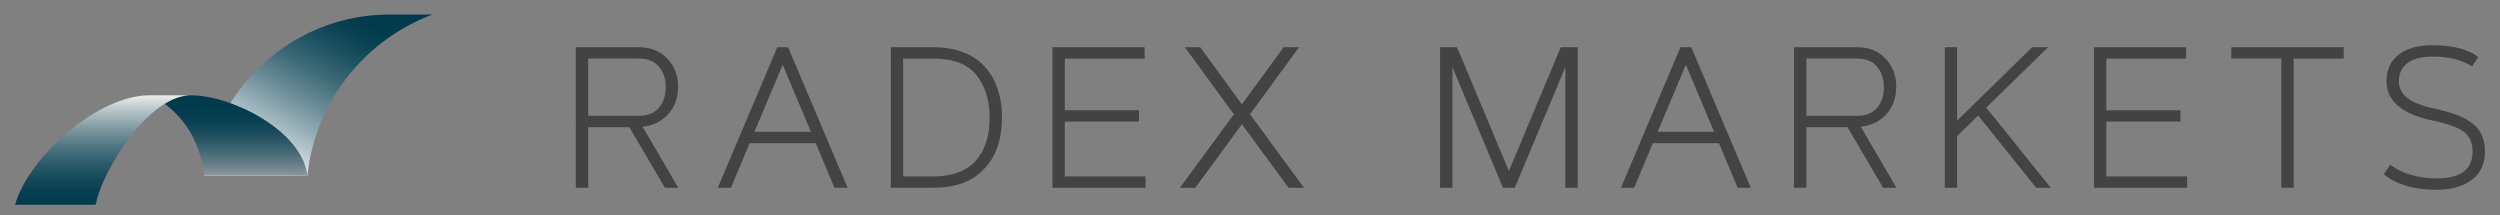 <?xml version="1.0" encoding="utf-8"?>
<!-- Generator: Adobe Illustrator 24.0.1, SVG Export Plug-In . SVG Version: 6.00 Build 0)  -->
<svg version="1.1" id="Layer_1" xmlns="http://www.w3.org/2000/svg" xmlns:xlink="http://www.w3.org/1999/xlink" x="0px" y="0px"
	 viewBox="0 0 1920 165.33" style="enable-background:new 0 0 1920 165.33;" xml:space="preserve">
<rect x="0" y="0" width="1920" height="165.33" fill="#808080" stroke="none"/>
<g>
	<linearGradient id="SVGID_1_" gradientUnits="userSpaceOnUse" x1="293.969" y1="-25.624" x2="205.534" y2="133.08">
		<stop  offset="0.241" style="stop-color:#003B4D"/>
		<stop  offset="0.306" style="stop-color:#084152"/>
		<stop  offset="0.406" style="stop-color:#1C5161"/>
		<stop  offset="0.526" style="stop-color:#3E6B78"/>
		<stop  offset="0.663" style="stop-color:#6E8F9A"/>
		<stop  offset="0.814" style="stop-color:#AABEC4"/>
		<stop  offset="0.975" style="stop-color:#F3F6F7"/>
		<stop  offset="1" style="stop-color:#FFFFFF"/>
	</linearGradient>
	<path style="fill:url(#SVGID_1_);" d="M236.09,134.83c6.03-57.01,44.27-104.42,96.18-123.68h-32.89
		c-72.66,0-132.75,53.76-142.69,123.68H236.09z"/>
	<linearGradient id="SVGID_2_" gradientUnits="userSpaceOnUse" x1="181.259" y1="44.465" x2="181.259" y2="144.572">
		<stop  offset="0.374" style="stop-color:#003B4D"/>
		<stop  offset="0.451" style="stop-color:#053E50"/>
		<stop  offset="0.543" style="stop-color:#144858"/>
		<stop  offset="0.644" style="stop-color:#2C5866"/>
		<stop  offset="0.75" style="stop-color:#4E6F7A"/>
		<stop  offset="0.86" style="stop-color:#7A8B92"/>
		<stop  offset="0.959" style="stop-color:#A7A9AC"/>
	</linearGradient>
	<path style="fill:url(#SVGID_2_);" d="M236.1,134.82h-79.41c-2.13-23.23-13.85-43.29-30.27-55.07c6.63-4.13,13.42-6.57,19.99-6.57
		C177.7,73.18,231.81,99.99,236.1,134.82z"/>
	<linearGradient id="SVGID_3_" gradientUnits="userSpaceOnUse" x1="78.984" y1="156.961" x2="78.984" y2="71.012">
		<stop  offset="0" style="stop-color:#003B4D"/>
		<stop  offset="0.104" style="stop-color:#053F50"/>
		<stop  offset="0.23" style="stop-color:#144A5A"/>
		<stop  offset="0.367" style="stop-color:#2C5C6B"/>
		<stop  offset="0.512" style="stop-color:#4E7682"/>
		<stop  offset="0.664" style="stop-color:#7A969F"/>
		<stop  offset="0.818" style="stop-color:#AFBEC3"/>
		<stop  offset="0.959" style="stop-color:#E6E7E8"/>
	</linearGradient>
	<path style="fill:url(#SVGID_3_);" d="M146.41,73.18c-6.57,0-13.36,2.44-19.99,6.57c-25.21,15.67-48.59,55.6-53,77.47H11.56
		c11.23-37.89,63.86-84.04,103.26-84.04H146.41z"/>
</g>
<path style="fill:#434343;" d="M451.73,144.23h-9.49V36.25h48.18c9.22,0,16.58,2.91,22.09,8.74c5.51,5.82,8.27,12.95,8.27,21.39
	c0,8.43-2.47,15.46-7.41,21.08c-4.94,5.62-11.56,8.91-19.85,9.86l27.41,46.91h-10.24l-27.33-46.54h-31.63V144.23z M490.51,44.98
	h-38.78v43.98h38.78c6.83,0,12-2.06,15.51-6.17c3.51-4.12,5.27-9.39,5.27-15.81s-1.76-11.7-5.27-15.81
	C502.5,47.04,497.33,44.98,490.51,44.98z"/>
<path style="fill:#434343;" d="M575.73,109.97l-14.38,34.26h-10.09l45.71-107.98h8.28l45.71,107.98h-10.09l-14.38-34.26H575.73z
	 M601.11,49.72l-21.69,51.51h43.37L601.11,49.72z"/>
<path style="fill:#434343;" d="M769.54,89.11c0,6.93-0.65,13.08-1.96,18.45c-2.7,11.19-8.29,20.11-16.76,26.73
	c-8.47,6.63-19.87,9.94-34.2,9.94h-32.47V36.25h32.47c8.97,0,16.89,1.38,23.75,4.14c6.87,2.76,12.4,6.6,16.61,11.52
	c4.21,4.92,7.34,10.59,9.4,17.02C768.49,75.45,769.54,82.18,769.54,89.11z M693.64,44.98v90.51h23.04
	c21.94,0,35.62-9.16,41.04-27.48c1.61-5.32,2.38-11.24,2.33-17.77c0-13.15-3.36-24-10.09-32.53c-6.73-8.48-17.82-12.73-33.28-12.73
	H693.64z"/>
<path style="fill:#434343;" d="M960.02,87.75l41.42,56.48h-11.82l-35.84-48.87L918,144.23h-11.82l41.42-56.48l-37.65-51.51h11.82
	l32,43.9l32.08-43.9h11.82L960.02,87.75z"/>
<path style="fill:#434343;" d="M1211.7,36.25v107.98h-9.49v-92.7l-38.86,92.7h-9.04l-38.85-92.62v92.62h-9.49V36.25H1119
	l39.83,95.11l39.83-95.11H1211.7z"/>
<path style="fill:#434343;" d="M1269.36,109.97l-14.38,34.26h-10.09l45.71-107.98h8.28l45.71,107.98h-10.09l-14.38-34.26H1269.36z
	 M1294.74,49.72l-21.69,51.51h43.37L1294.74,49.72z"/>
<path style="fill:#434343;" d="M1387.27,144.23h-9.49V36.25h48.18c9.22,0,16.58,2.91,22.09,8.74c5.51,5.82,8.27,12.95,8.27,21.39
	c0,8.43-2.47,15.46-7.41,21.08c-4.94,5.62-11.56,8.91-19.85,9.86l27.41,46.91h-10.24l-27.33-46.54h-31.63V144.23z M1426.05,44.98
	h-38.78v43.98h38.78c6.83,0,12-2.06,15.51-6.17c3.51-4.12,5.27-9.39,5.27-15.81s-1.76-11.7-5.27-15.81
	C1438.05,47.04,1432.87,44.98,1426.05,44.98z"/>
<path style="fill:#434343;" d="M1503.07,144.23h-9.49V36.25h9.49v56.4l57.68-56.4h12.2l-47.52,46.39l49.55,61.6h-11.14l-44.58-55.5
	l-16.19,15.74V144.23z"/>
<path style="fill:#434343;" d="M1617.66,84.66h56.93v8.73h-56.93v42.09h62.05v8.73h-71.54V36.25h70.78v8.74h-61.3V84.66z"/>
<path style="fill:#434343;" d="M817.77,84.66h56.93v8.73h-56.93v42.09h62.05v8.73h-71.54V36.25h70.78v8.74h-61.3V84.66z"/>
<path style="fill:#434343;" d="M1713.65,36.25h86.3v8.74h-38.4v99.25h-9.49V44.98h-38.4V36.25z"/>
<path style="fill:#434343;" d="M1871.44,137c18.35,0,27.52-6.85,27.52-20.56c0-6.48-2.11-11.45-6.33-14.91
	c-4.22-3.46-12.37-6.45-24.43-8.96c-23.62-5.02-35.4-15.11-35.35-30.27c0-8.63,3.06-15.39,9.19-20.26c6.13-4.87,14.95-7.3,26.46-7.3
	c15.17,0,26.78,3.01,34.84,9.04l-4.76,7.23c-7.94-5.02-18.05-7.53-30.31-7.53c-12.22,0-20.18,3.39-23.9,10.17
	c-1.31,2.46-1.99,5.35-2.04,8.66c0.05,5.32,2.24,9.64,6.56,12.95c4.32,3.31,10.73,5.9,19.23,7.76c8.5,1.86,14.98,3.69,19.45,5.5
	c4.47,1.81,8.35,3.99,11.63,6.55c6.16,4.87,9.25,12,9.25,21.39c0,11.45-5.06,19.7-15.19,24.77c-6,3.01-13.38,4.52-22.13,4.52
	c-8.75,0-16.63-1.08-23.64-3.24c-7.02-2.16-12.58-5.07-16.69-8.74l4.89-7.23C1845.23,133.51,1857.15,137,1871.44,137z"/>
</svg>
